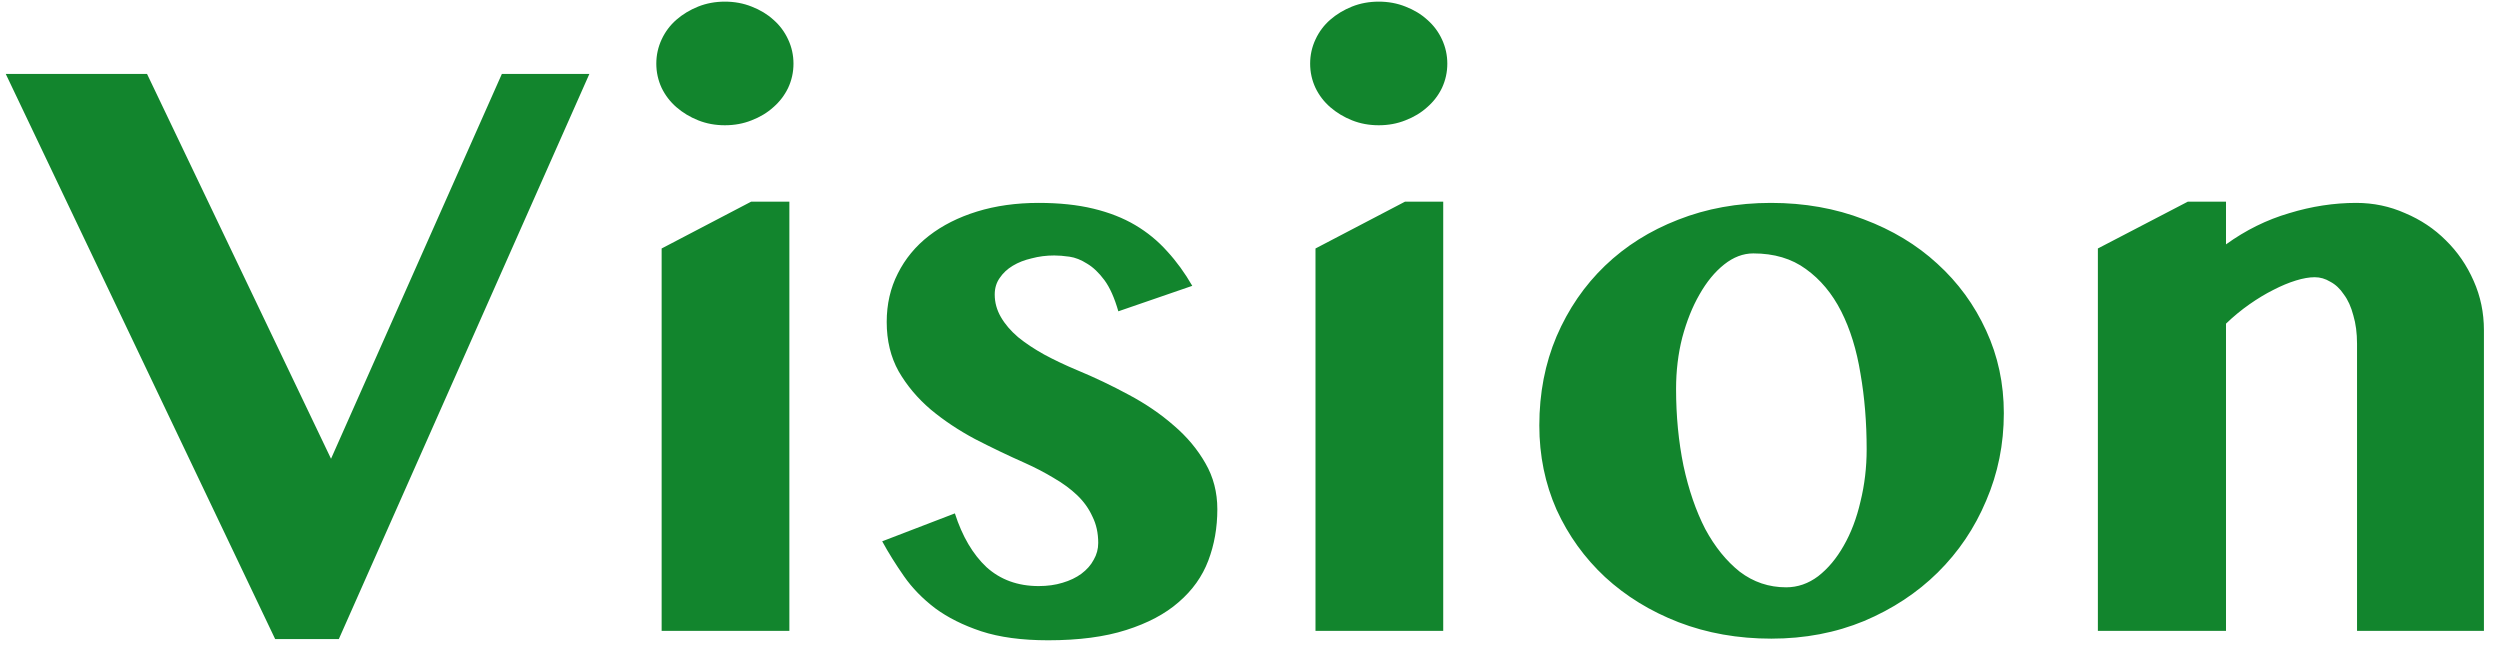 <svg width="107" height="28" viewBox="0 0 107 28" fill="none" xmlns="http://www.w3.org/2000/svg">
<path d="M6.293 3.164L14.168 19.635L21.48 3.164H25.225L14.502 27.352H11.777L0.246 3.164H6.293ZM28.318 10.635L32.15 8.631H33.785V27H28.318V10.635ZM28.09 2.725C28.09 2.361 28.166 2.016 28.318 1.688C28.471 1.359 28.682 1.078 28.951 0.844C29.221 0.609 29.531 0.422 29.883 0.281C30.234 0.141 30.615 0.07 31.025 0.07C31.436 0.07 31.816 0.141 32.168 0.281C32.531 0.422 32.842 0.609 33.1 0.844C33.369 1.078 33.58 1.359 33.732 1.688C33.885 2.016 33.961 2.361 33.961 2.725C33.961 3.088 33.885 3.434 33.732 3.762C33.58 4.078 33.369 4.354 33.1 4.588C32.842 4.822 32.531 5.01 32.168 5.15C31.816 5.291 31.436 5.361 31.025 5.361C30.615 5.361 30.234 5.291 29.883 5.15C29.531 5.01 29.221 4.822 28.951 4.588C28.682 4.354 28.471 4.078 28.318 3.762C28.166 3.434 28.09 3.088 28.09 2.725ZM40.869 21.973C41.185 22.957 41.637 23.725 42.223 24.275C42.82 24.814 43.565 25.084 44.455 25.084C44.83 25.084 45.17 25.037 45.475 24.943C45.791 24.85 46.06 24.721 46.283 24.557C46.518 24.381 46.693 24.182 46.81 23.959C46.94 23.736 47.004 23.496 47.004 23.238C47.004 22.816 46.922 22.441 46.758 22.113C46.605 21.773 46.389 21.469 46.107 21.199C45.826 20.93 45.492 20.684 45.105 20.461C44.719 20.227 44.303 20.01 43.857 19.811C43.143 19.494 42.434 19.154 41.73 18.791C41.027 18.416 40.395 17.994 39.832 17.525C39.27 17.045 38.812 16.5 38.461 15.891C38.121 15.281 37.951 14.578 37.951 13.781C37.951 13.02 38.109 12.328 38.426 11.707C38.742 11.074 39.188 10.535 39.762 10.09C40.336 9.645 41.022 9.299 41.818 9.053C42.615 8.807 43.494 8.684 44.455 8.684C45.334 8.684 46.113 8.766 46.793 8.93C47.473 9.094 48.07 9.328 48.586 9.633C49.102 9.938 49.559 10.312 49.957 10.758C50.355 11.191 50.713 11.684 51.029 12.234L47.865 13.324C47.701 12.75 47.502 12.305 47.268 11.988C47.033 11.672 46.787 11.438 46.529 11.285C46.272 11.121 46.02 11.021 45.773 10.986C45.527 10.951 45.31 10.934 45.123 10.934C44.783 10.934 44.461 10.975 44.156 11.057C43.852 11.127 43.582 11.232 43.348 11.373C43.113 11.514 42.926 11.69 42.785 11.9C42.645 12.1 42.574 12.334 42.574 12.604C42.574 12.943 42.662 13.266 42.838 13.57C43.014 13.875 43.26 14.162 43.576 14.432C43.893 14.69 44.262 14.935 44.684 15.17C45.117 15.404 45.586 15.627 46.09 15.838C46.852 16.154 47.59 16.506 48.305 16.893C49.031 17.279 49.676 17.719 50.238 18.211C50.801 18.691 51.252 19.23 51.592 19.828C51.932 20.414 52.102 21.07 52.102 21.797C52.102 22.582 51.973 23.314 51.715 23.994C51.457 24.674 51.035 25.266 50.449 25.77C49.875 26.273 49.125 26.672 48.199 26.965C47.285 27.258 46.172 27.404 44.859 27.404C43.734 27.404 42.779 27.275 41.994 27.018C41.221 26.76 40.565 26.432 40.025 26.033C39.486 25.623 39.041 25.166 38.69 24.662C38.338 24.158 38.027 23.66 37.758 23.168L40.869 21.973ZM56.303 10.635L60.135 8.631H61.77V27H56.303V10.635ZM56.074 2.725C56.074 2.361 56.15 2.016 56.303 1.688C56.455 1.359 56.666 1.078 56.935 0.844C57.205 0.609 57.516 0.422 57.867 0.281C58.219 0.141 58.6 0.07 59.01 0.07C59.42 0.07 59.801 0.141 60.152 0.281C60.516 0.422 60.826 0.609 61.084 0.844C61.353 1.078 61.565 1.359 61.717 1.688C61.869 2.016 61.945 2.361 61.945 2.725C61.945 3.088 61.869 3.434 61.717 3.762C61.565 4.078 61.353 4.354 61.084 4.588C60.826 4.822 60.516 5.01 60.152 5.15C59.801 5.291 59.42 5.361 59.01 5.361C58.6 5.361 58.219 5.291 57.867 5.15C57.516 5.01 57.205 4.822 56.935 4.588C56.666 4.354 56.455 4.078 56.303 3.762C56.15 3.434 56.074 3.088 56.074 2.725ZM75.814 27.334C74.385 27.334 73.061 27.1 71.842 26.631C70.635 26.162 69.586 25.518 68.695 24.697C67.816 23.877 67.125 22.916 66.621 21.814C66.129 20.701 65.883 19.5 65.883 18.211C65.883 16.828 66.129 15.557 66.621 14.396C67.125 13.225 67.816 12.217 68.695 11.373C69.574 10.529 70.617 9.873 71.824 9.404C73.043 8.924 74.367 8.684 75.797 8.684C77.227 8.684 78.551 8.918 79.769 9.387C80.988 9.844 82.037 10.477 82.916 11.285C83.807 12.094 84.504 13.049 85.008 14.15C85.512 15.24 85.764 16.418 85.764 17.684C85.764 19.008 85.512 20.256 85.008 21.428C84.516 22.6 83.824 23.625 82.934 24.504C82.055 25.371 81.006 26.062 79.787 26.578C78.568 27.082 77.244 27.334 75.814 27.334ZM76.447 25.137C76.939 25.137 77.397 24.979 77.818 24.662C78.24 24.334 78.603 23.9 78.908 23.361C79.225 22.811 79.465 22.178 79.629 21.463C79.805 20.748 79.893 20.004 79.893 19.23C79.893 18.082 79.805 17.004 79.629 15.996C79.465 14.977 79.189 14.086 78.803 13.324C78.416 12.562 77.912 11.959 77.291 11.514C76.682 11.068 75.932 10.846 75.041 10.846C74.607 10.846 74.191 11.004 73.793 11.32C73.394 11.637 73.043 12.065 72.738 12.604C72.434 13.131 72.188 13.746 72 14.449C71.824 15.141 71.736 15.873 71.736 16.646C71.736 17.807 71.842 18.902 72.053 19.934C72.275 20.965 72.586 21.867 72.984 22.641C73.394 23.402 73.887 24.012 74.461 24.469C75.047 24.914 75.709 25.137 76.447 25.137ZM100.881 14.713C100.881 14.256 100.828 13.852 100.723 13.5C100.629 13.137 100.494 12.838 100.318 12.604C100.154 12.357 99.961 12.176 99.738 12.059C99.527 11.93 99.305 11.865 99.07 11.865C98.836 11.865 98.566 11.912 98.262 12.006C97.957 12.1 97.635 12.234 97.295 12.41C96.967 12.574 96.627 12.779 96.275 13.025C95.924 13.271 95.59 13.547 95.273 13.852V27H89.789V10.635L93.639 8.631H95.273V10.459C96.117 9.85 97.019 9.404 97.981 9.123C98.941 8.83 99.897 8.684 100.846 8.684C101.584 8.684 102.281 8.83 102.938 9.123C103.605 9.404 104.186 9.791 104.678 10.283C105.182 10.775 105.58 11.355 105.873 12.023C106.166 12.68 106.312 13.383 106.312 14.133V27H100.881V14.713Z" fill="#12852D"/>
</svg>
